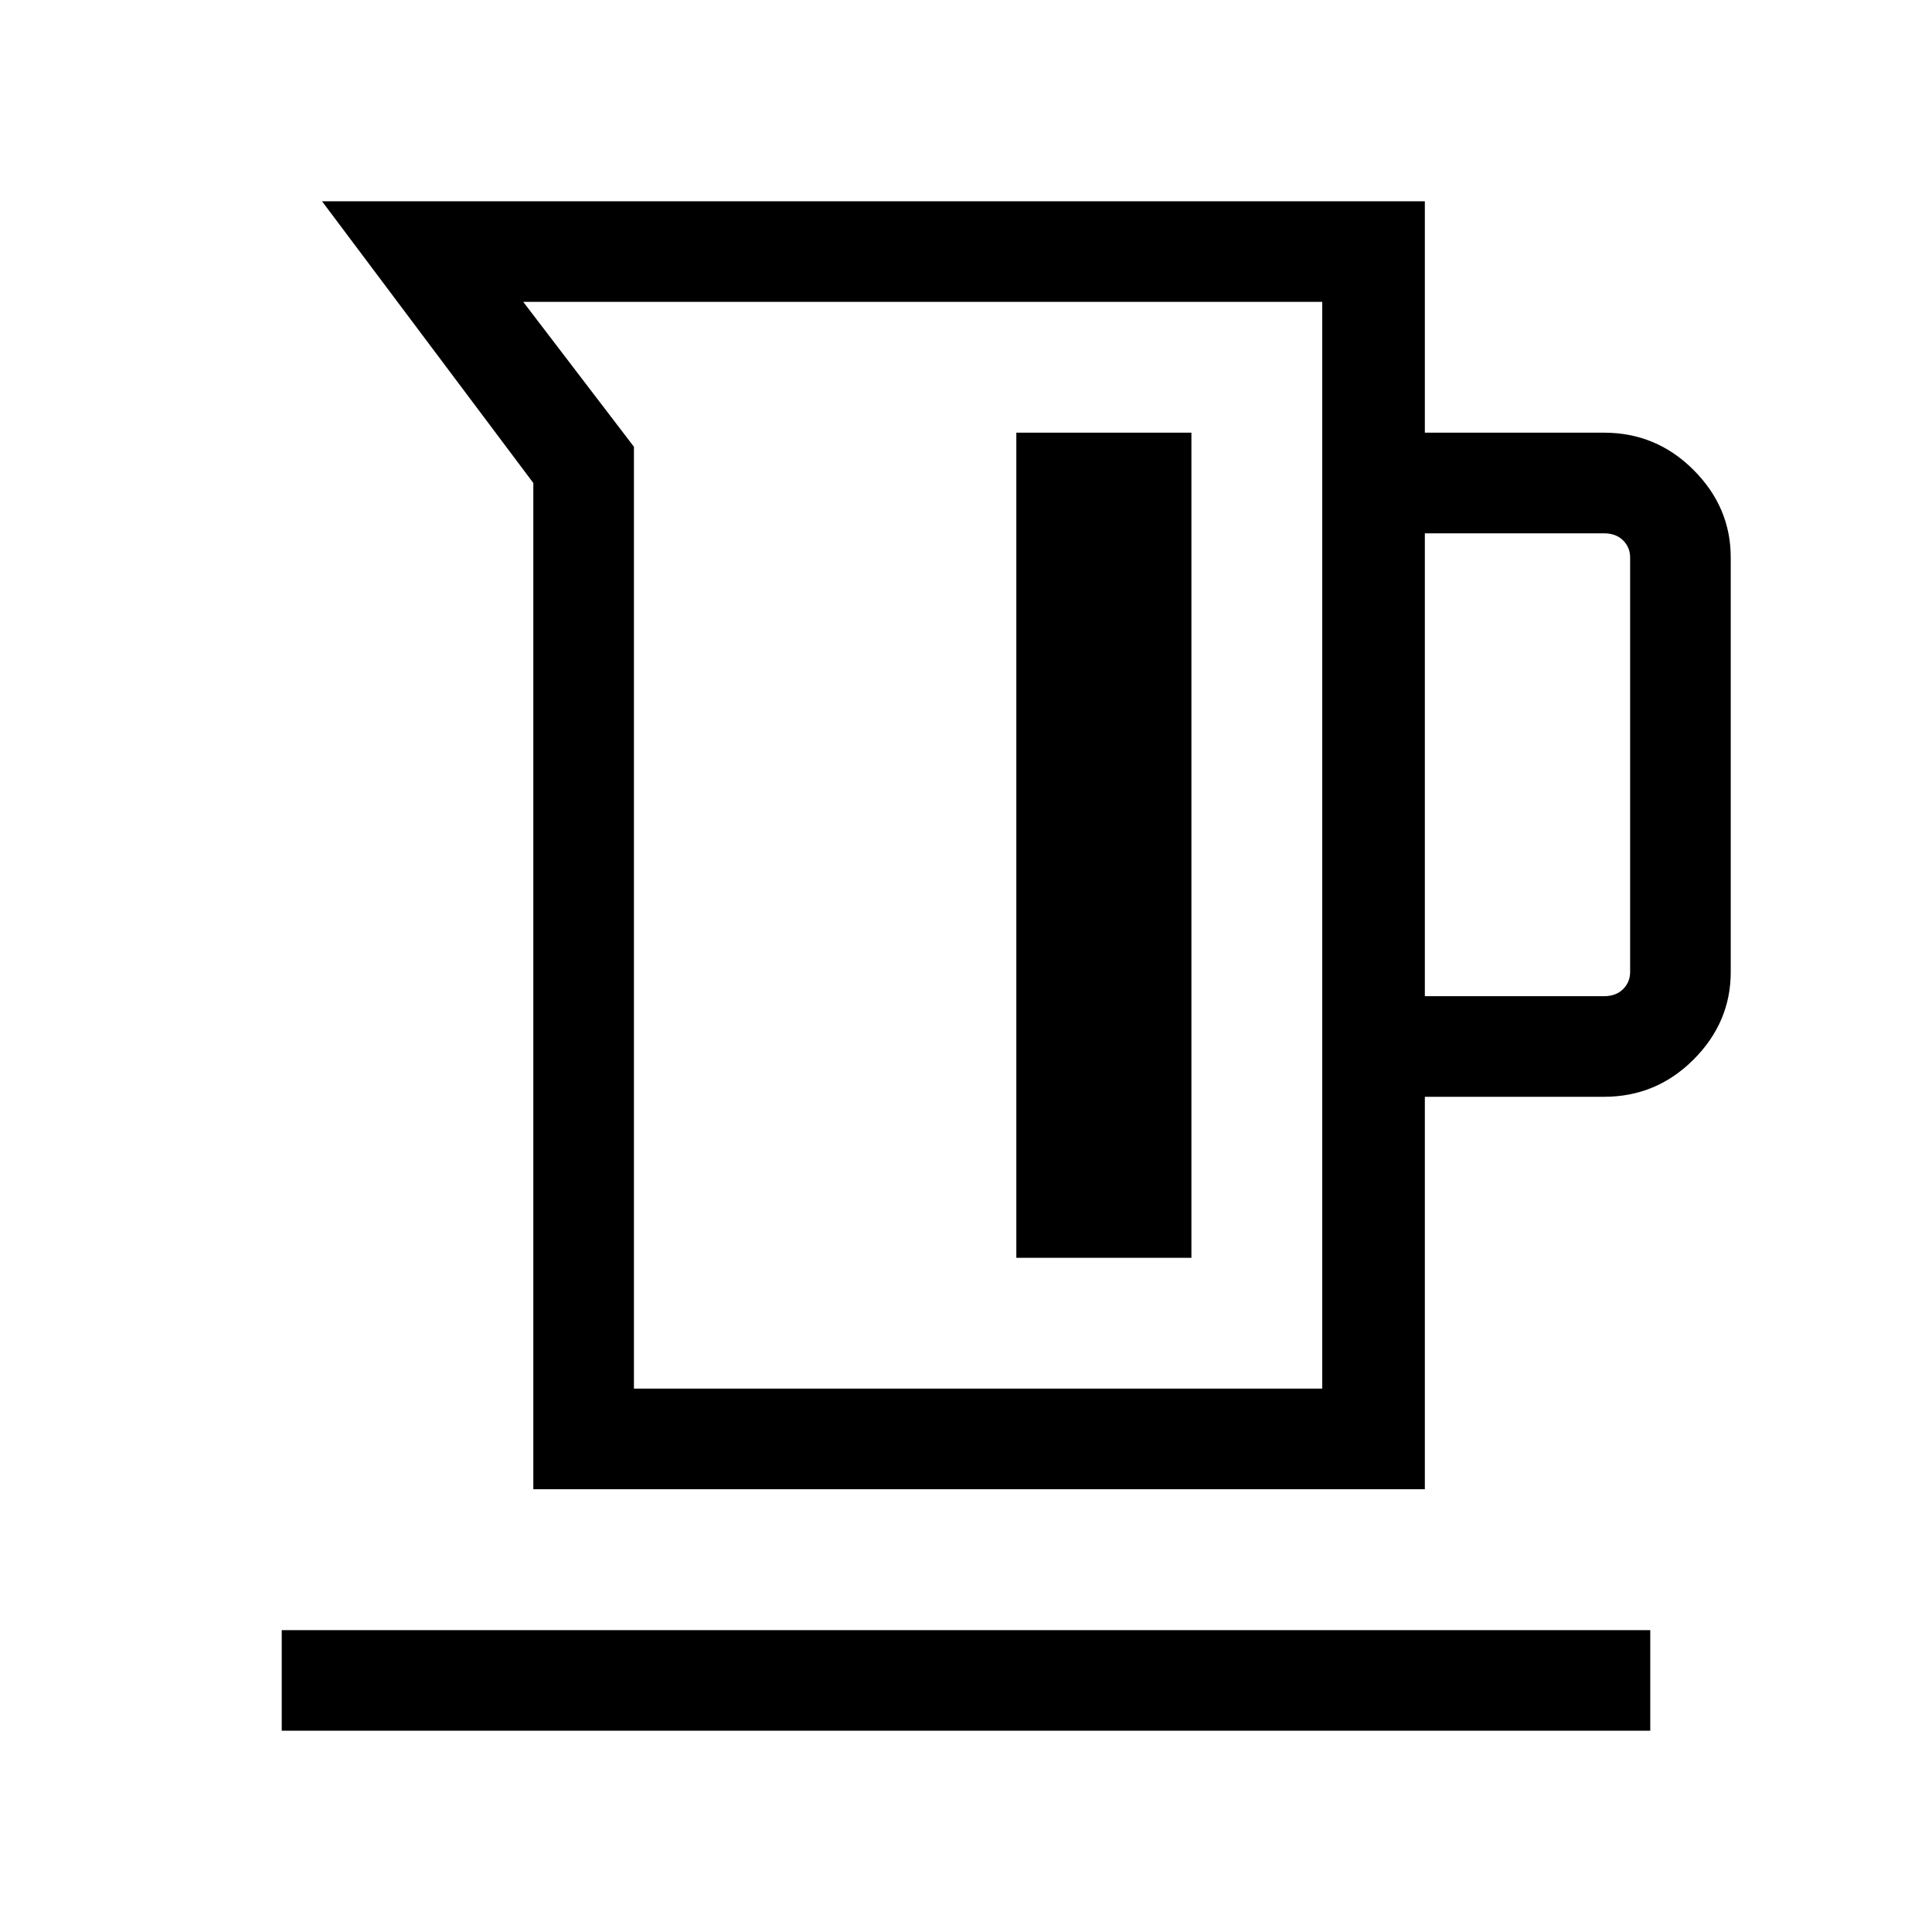 <svg xmlns="http://www.w3.org/2000/svg" viewBox="0 0 40 40"><path d="M11.042 30.833V10L6.667 4.167H29.5v4.791h3.708q1.084 0 1.854.771.771.771.771 1.813v8.583q0 1.042-.771 1.813-.77.77-1.854.77H29.5v8.125Zm2.083-2.083h14.25V6.25H10.833l2.292 3ZM29.5 20.625h3.708q.25 0 .396-.146.146-.146.146-.354v-8.583q0-.209-.146-.354-.146-.146-.396-.146H29.5Zm-8.458 5.417h3.625V8.958h-3.625ZM5.833 35.833V33.75h28.334v2.083Zm7.292-7.083h14.25Z"/></svg>
